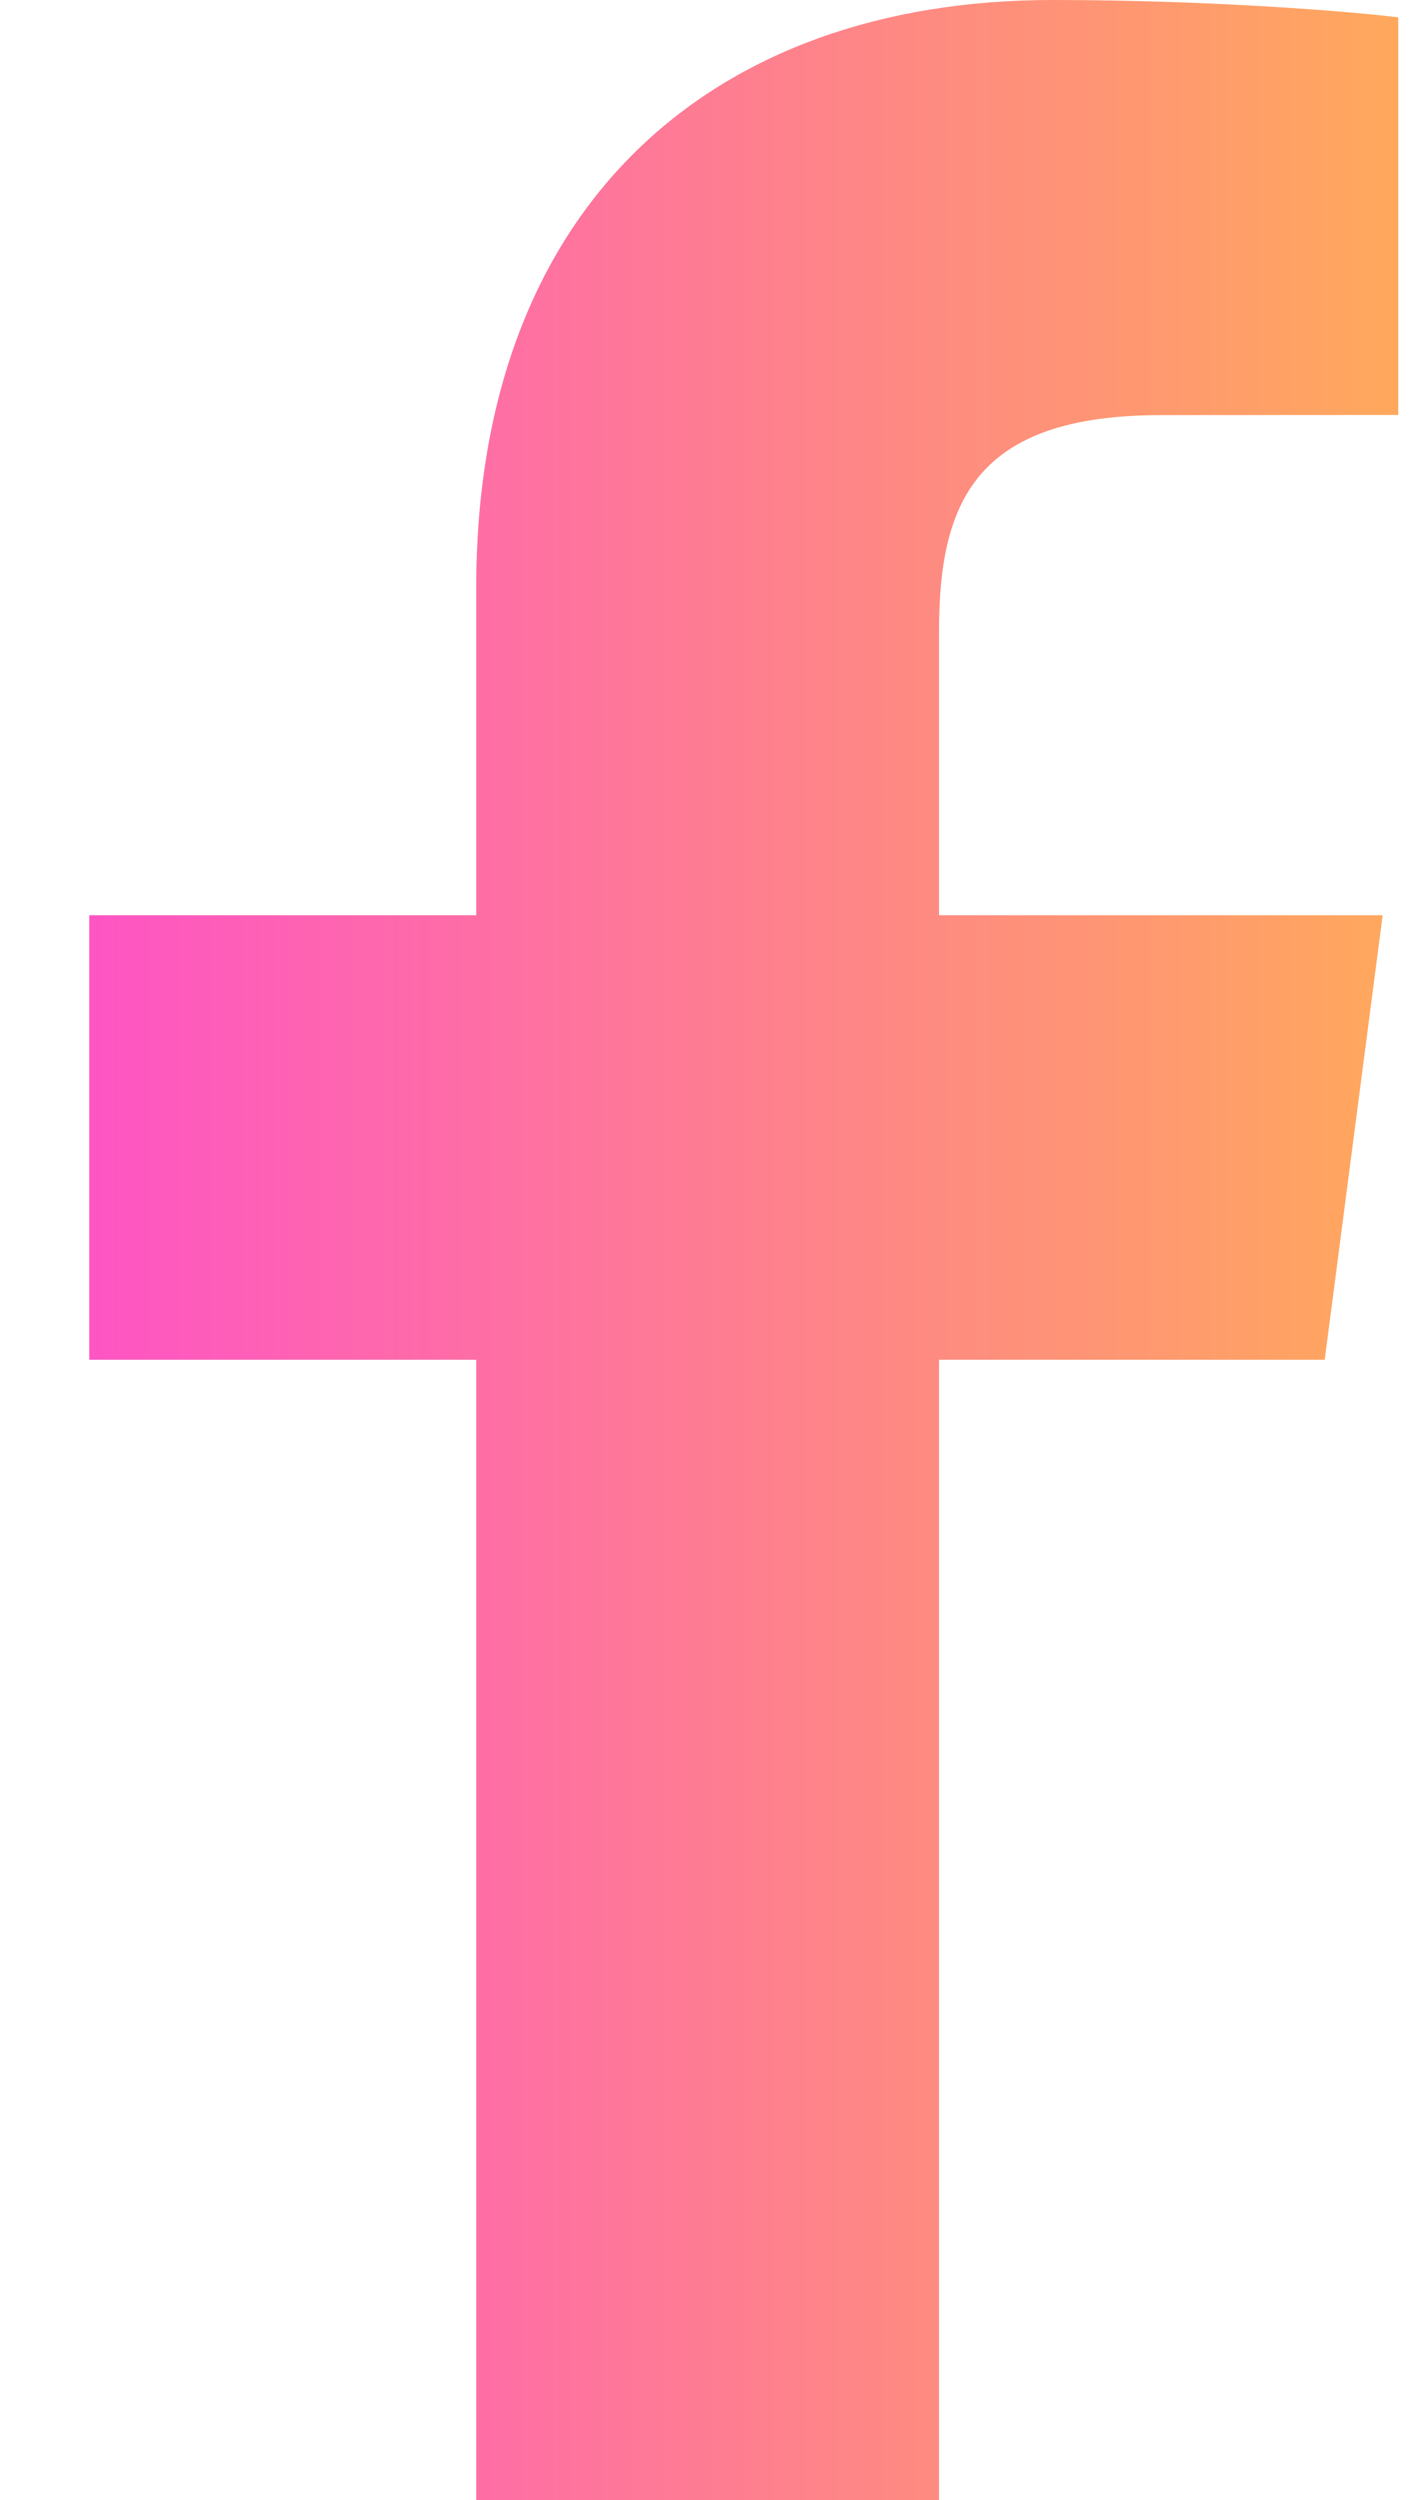 <svg width="12" height="21" viewBox="0 0 12 21" fill="none" xmlns="http://www.w3.org/2000/svg">
<path d="M7.891 21V11.422H11.132L11.619 7.688H7.891V5.304C7.891 4.223 8.192 3.487 9.757 3.487L11.75 3.486V0.146C11.405 0.102 10.222 0 8.845 0C5.97 0 4.002 1.74 4.002 4.934V7.688H0.75V11.422H4.002V21H7.891Z" fill="url(#paint0_linear_2628_54182)"/>
<defs>
<linearGradient id="paint0_linear_2628_54182" x1="-1.327" y1="0" x2="19.866" y2="-1.63386e-08" gradientUnits="userSpaceOnUse">
<stop stop-color="#FE45D7"/>
<stop offset="1" stop-color="#FFE610"/>
</linearGradient>
</defs>
</svg>
